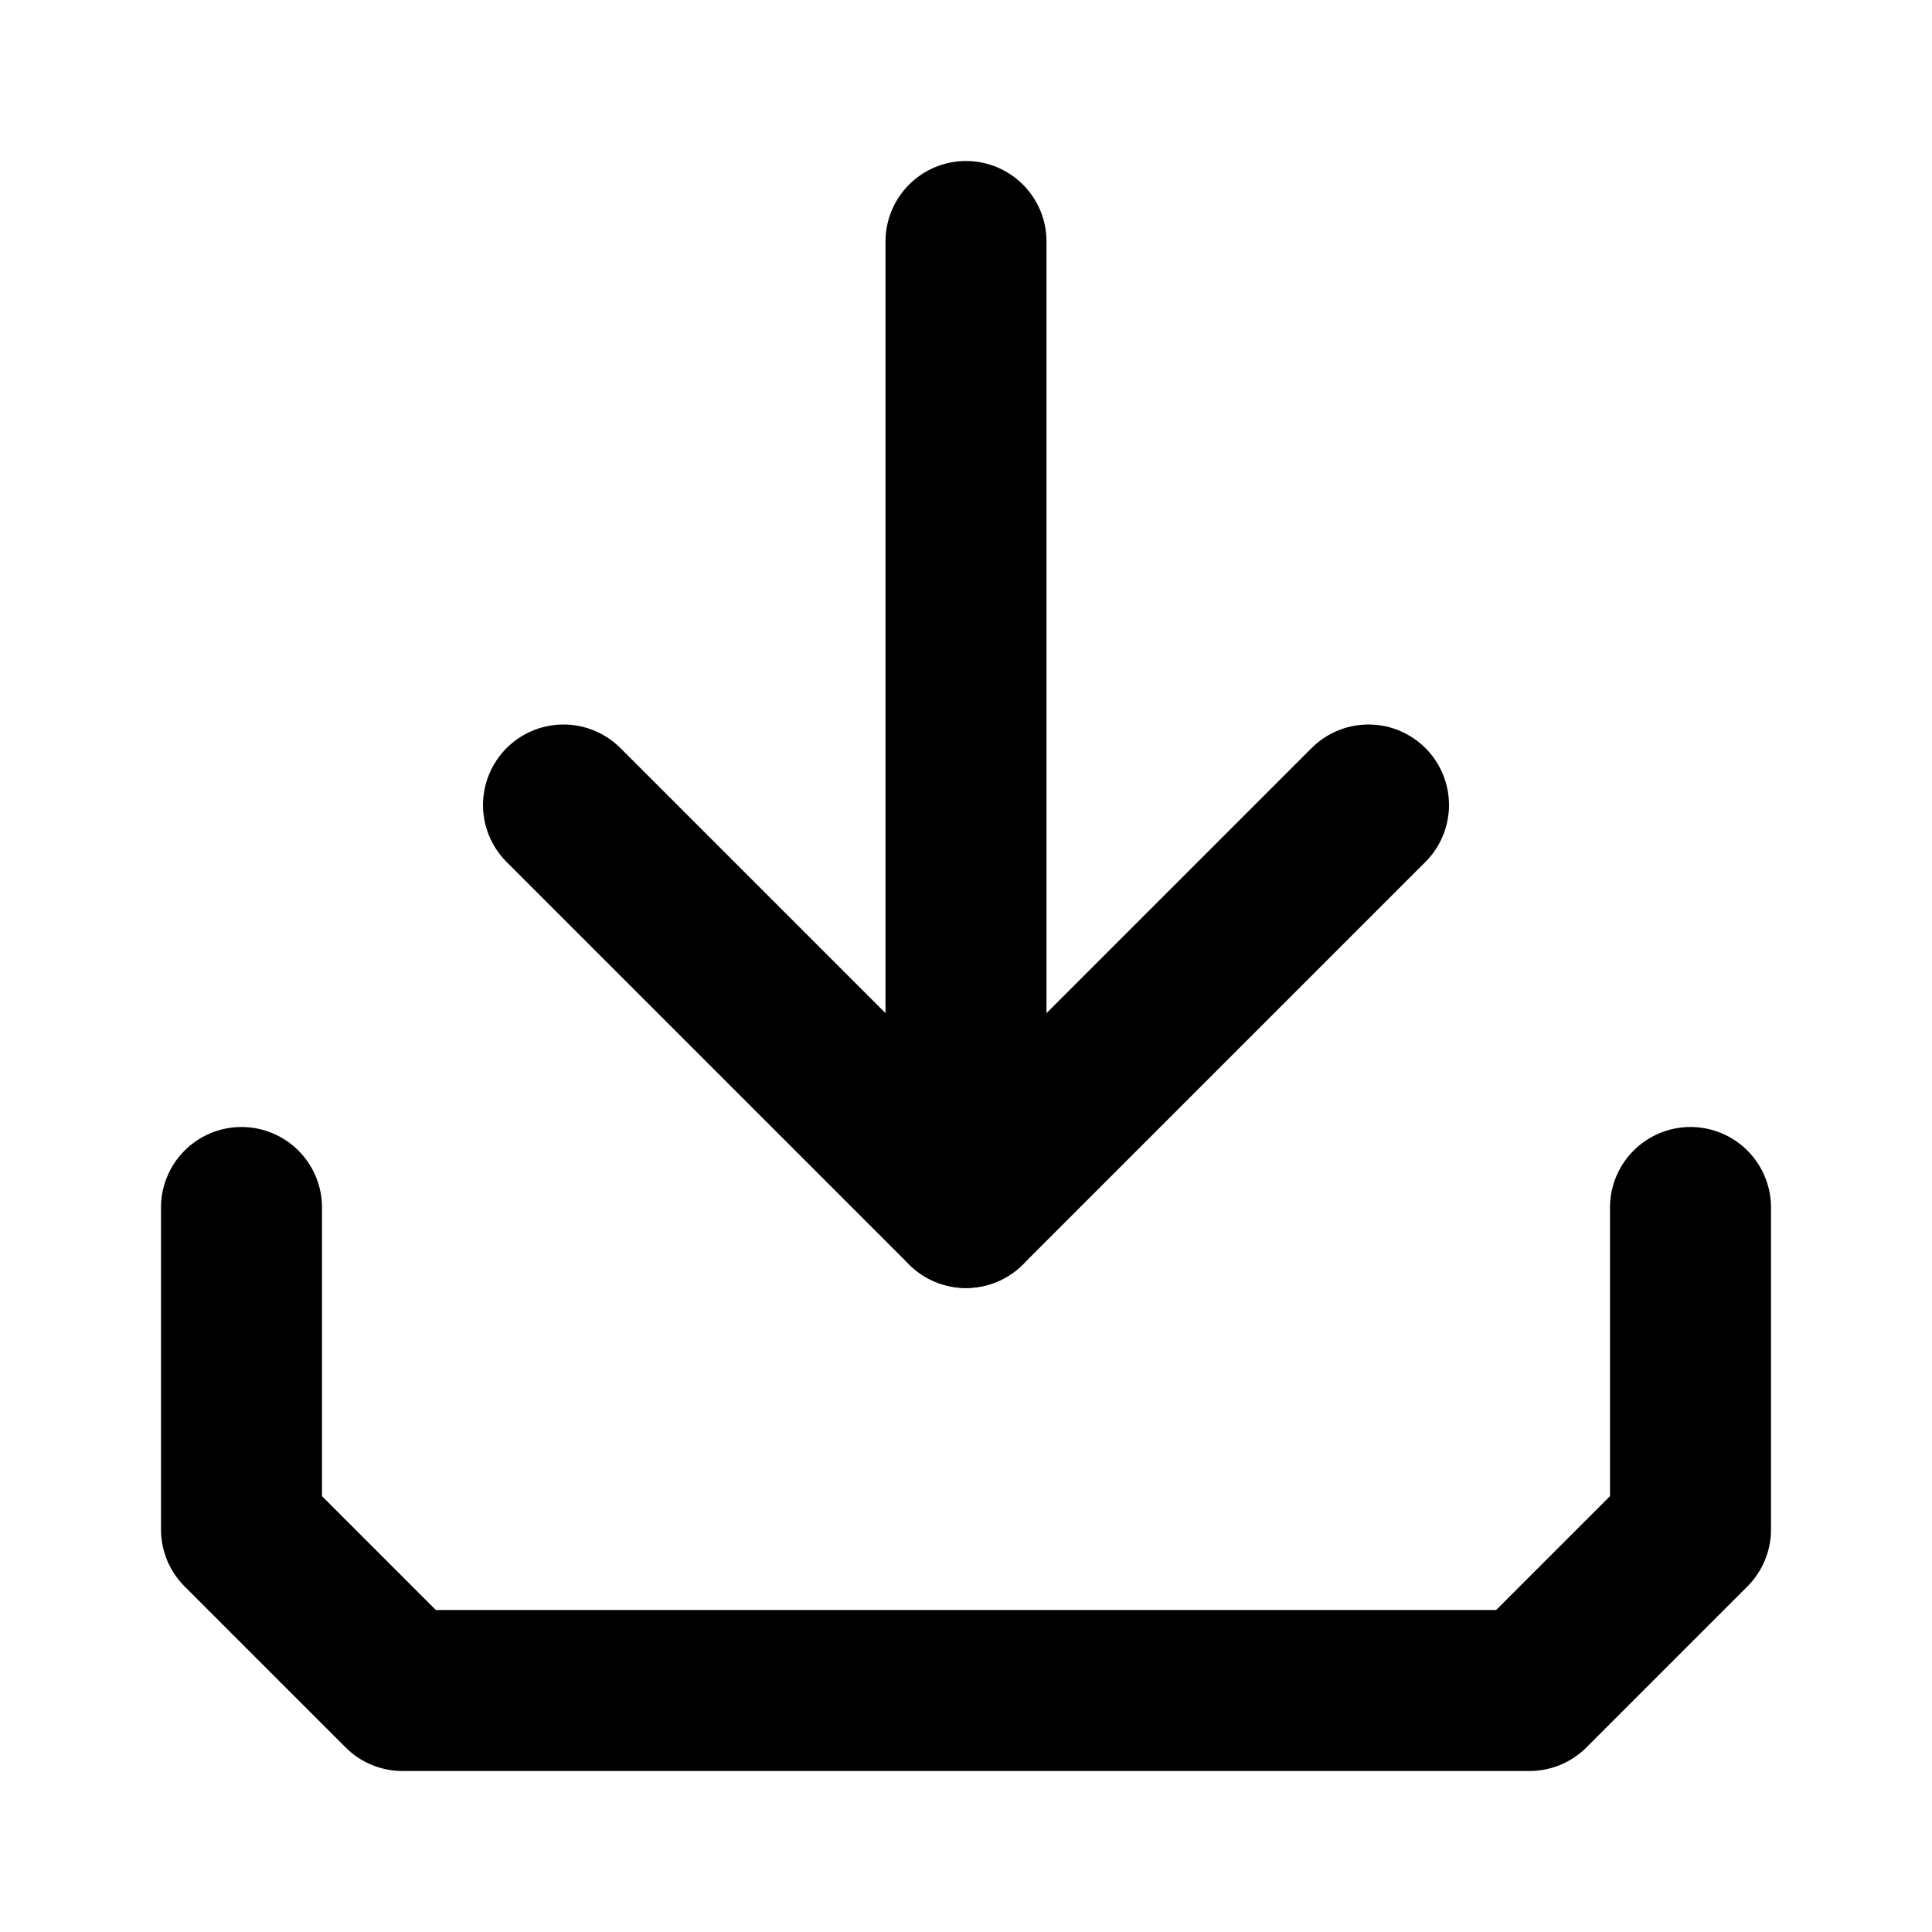 <svg xmlns="http://www.w3.org/2000/svg" width="24" height="24" fill="none" stroke="currentColor" stroke-linecap="round" stroke-linejoin="round" stroke-width="2" viewBox="0 0 24 24"><path d="M12 15V3m9 12v4l-2 2H5l-2-2v-4"/><path d="m7 10 5 5 5-5"/></svg>